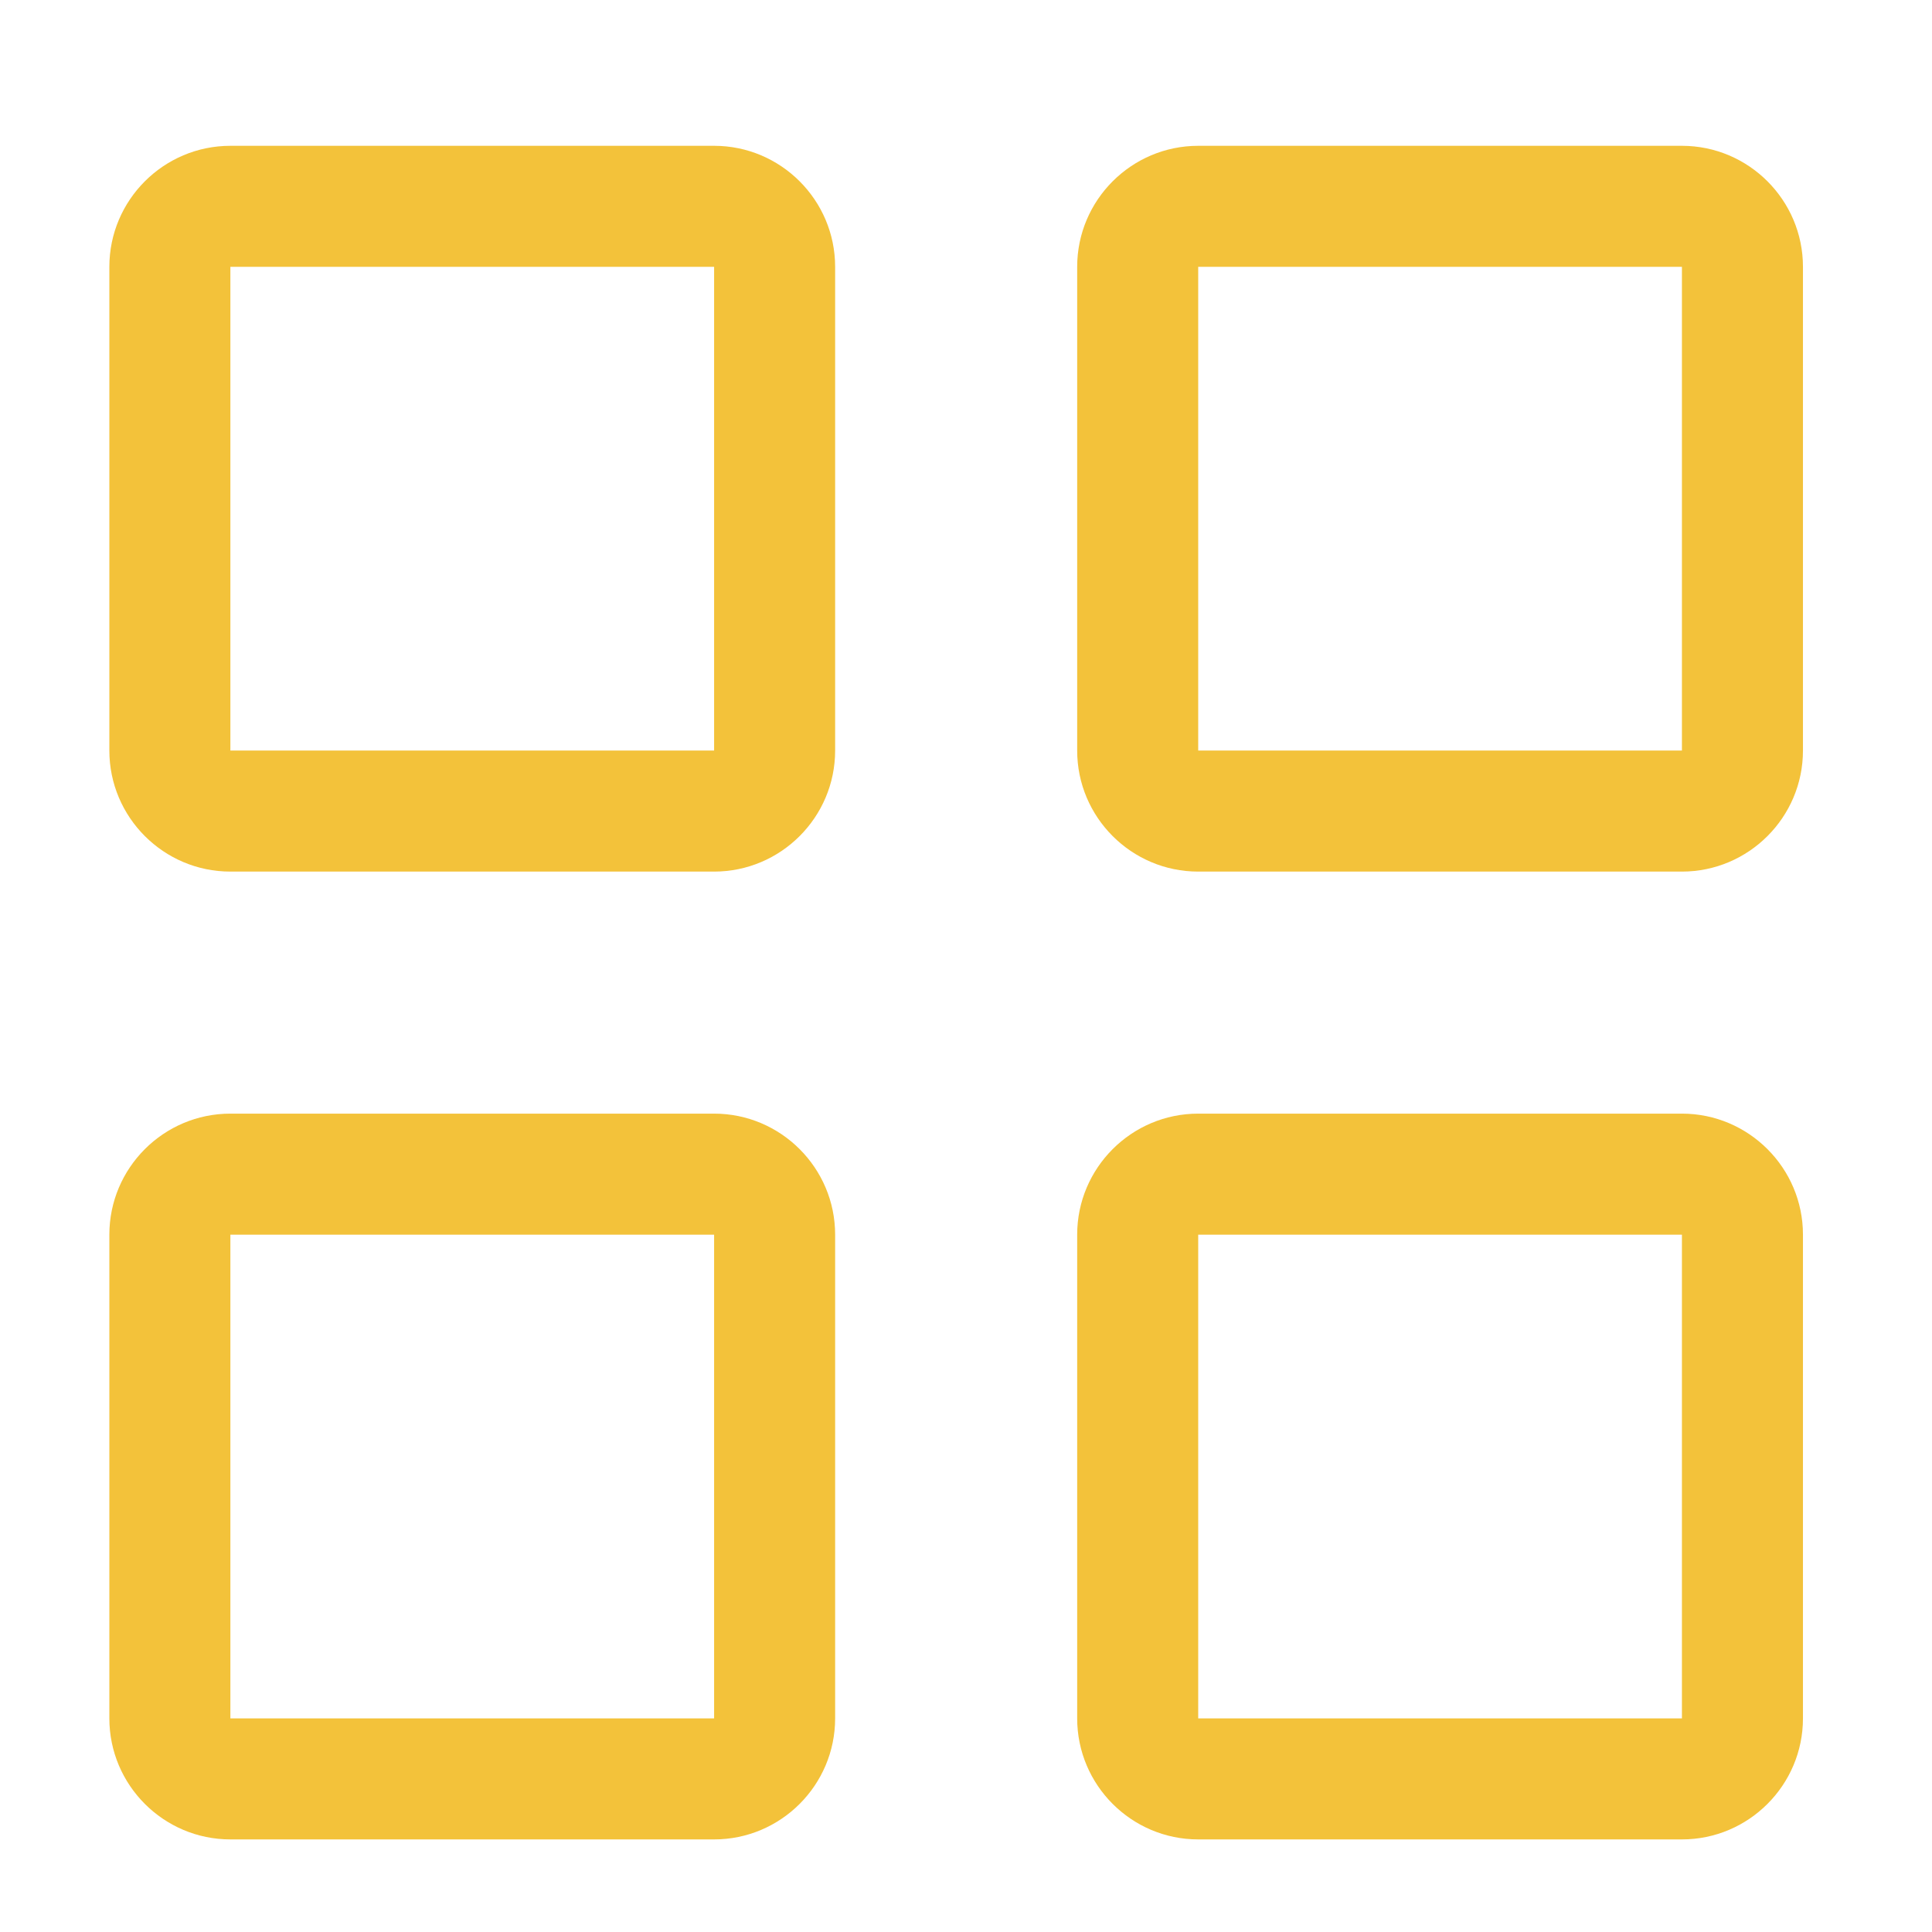 <svg version="1.2" baseProfile="tiny-ps" xmlns="http://www.w3.org/2000/svg" viewBox="0 0 53 53" width="53" height="53">
	<title>wallet-outline</title>
	<style>
		tspan { white-space:pre }
		.s0 { fill: #f3c23a } 
	</style>
	<g id="grid-view-line">
		<path id="Path 1648" fill-rule="evenodd" class="s0" d="m22.91 7.32v13.27c0 1.83-1.49 3.32-3.32 3.32h-13.27c-1.83 0-3.32-1.49-3.32-3.32v-13.27c0-1.83 1.49-3.32 3.32-3.32h13.27c1.83 0 3.32 1.49 3.32 3.32zm-3.32 13.27v-13.27h-13.27v13.27h13.27z" />
		<path id="Path 1649" fill-rule="evenodd" class="s0" d="m49.46 7.32v13.27c0 1.83-1.49 3.32-3.32 3.32h-13.27c-1.83 0-3.32-1.49-3.32-3.32v-13.27c0-1.83 1.49-3.32 3.32-3.32h13.27c1.83 0 3.32 1.49 3.32 3.32zm-3.32 13.27v-13.27h-13.27v13.27h13.27z" />
		<path id="Path 1650" fill-rule="evenodd" class="s0" d="m22.91 33.87v13.27c0 1.83-1.49 3.32-3.32 3.32h-13.27c-1.83 0-3.32-1.49-3.32-3.32v-13.27c0-1.83 1.49-3.32 3.32-3.32h13.27c1.83 0 3.32 1.49 3.32 3.32zm-3.32 13.27v-13.27h-13.27v13.27h13.27z" />
		<path id="Path 1651" fill-rule="evenodd" class="s0" d="m49.46 33.87v13.27c0 1.83-1.49 3.32-3.32 3.32h-13.27c-1.83 0-3.32-1.49-3.32-3.32v-13.27c0-1.83 1.49-3.32 3.32-3.32h13.27c1.83 0 3.32 1.49 3.32 3.32zm-3.32 13.27v-13.27h-13.27v13.27h13.27z" />
	</g>
</svg>
